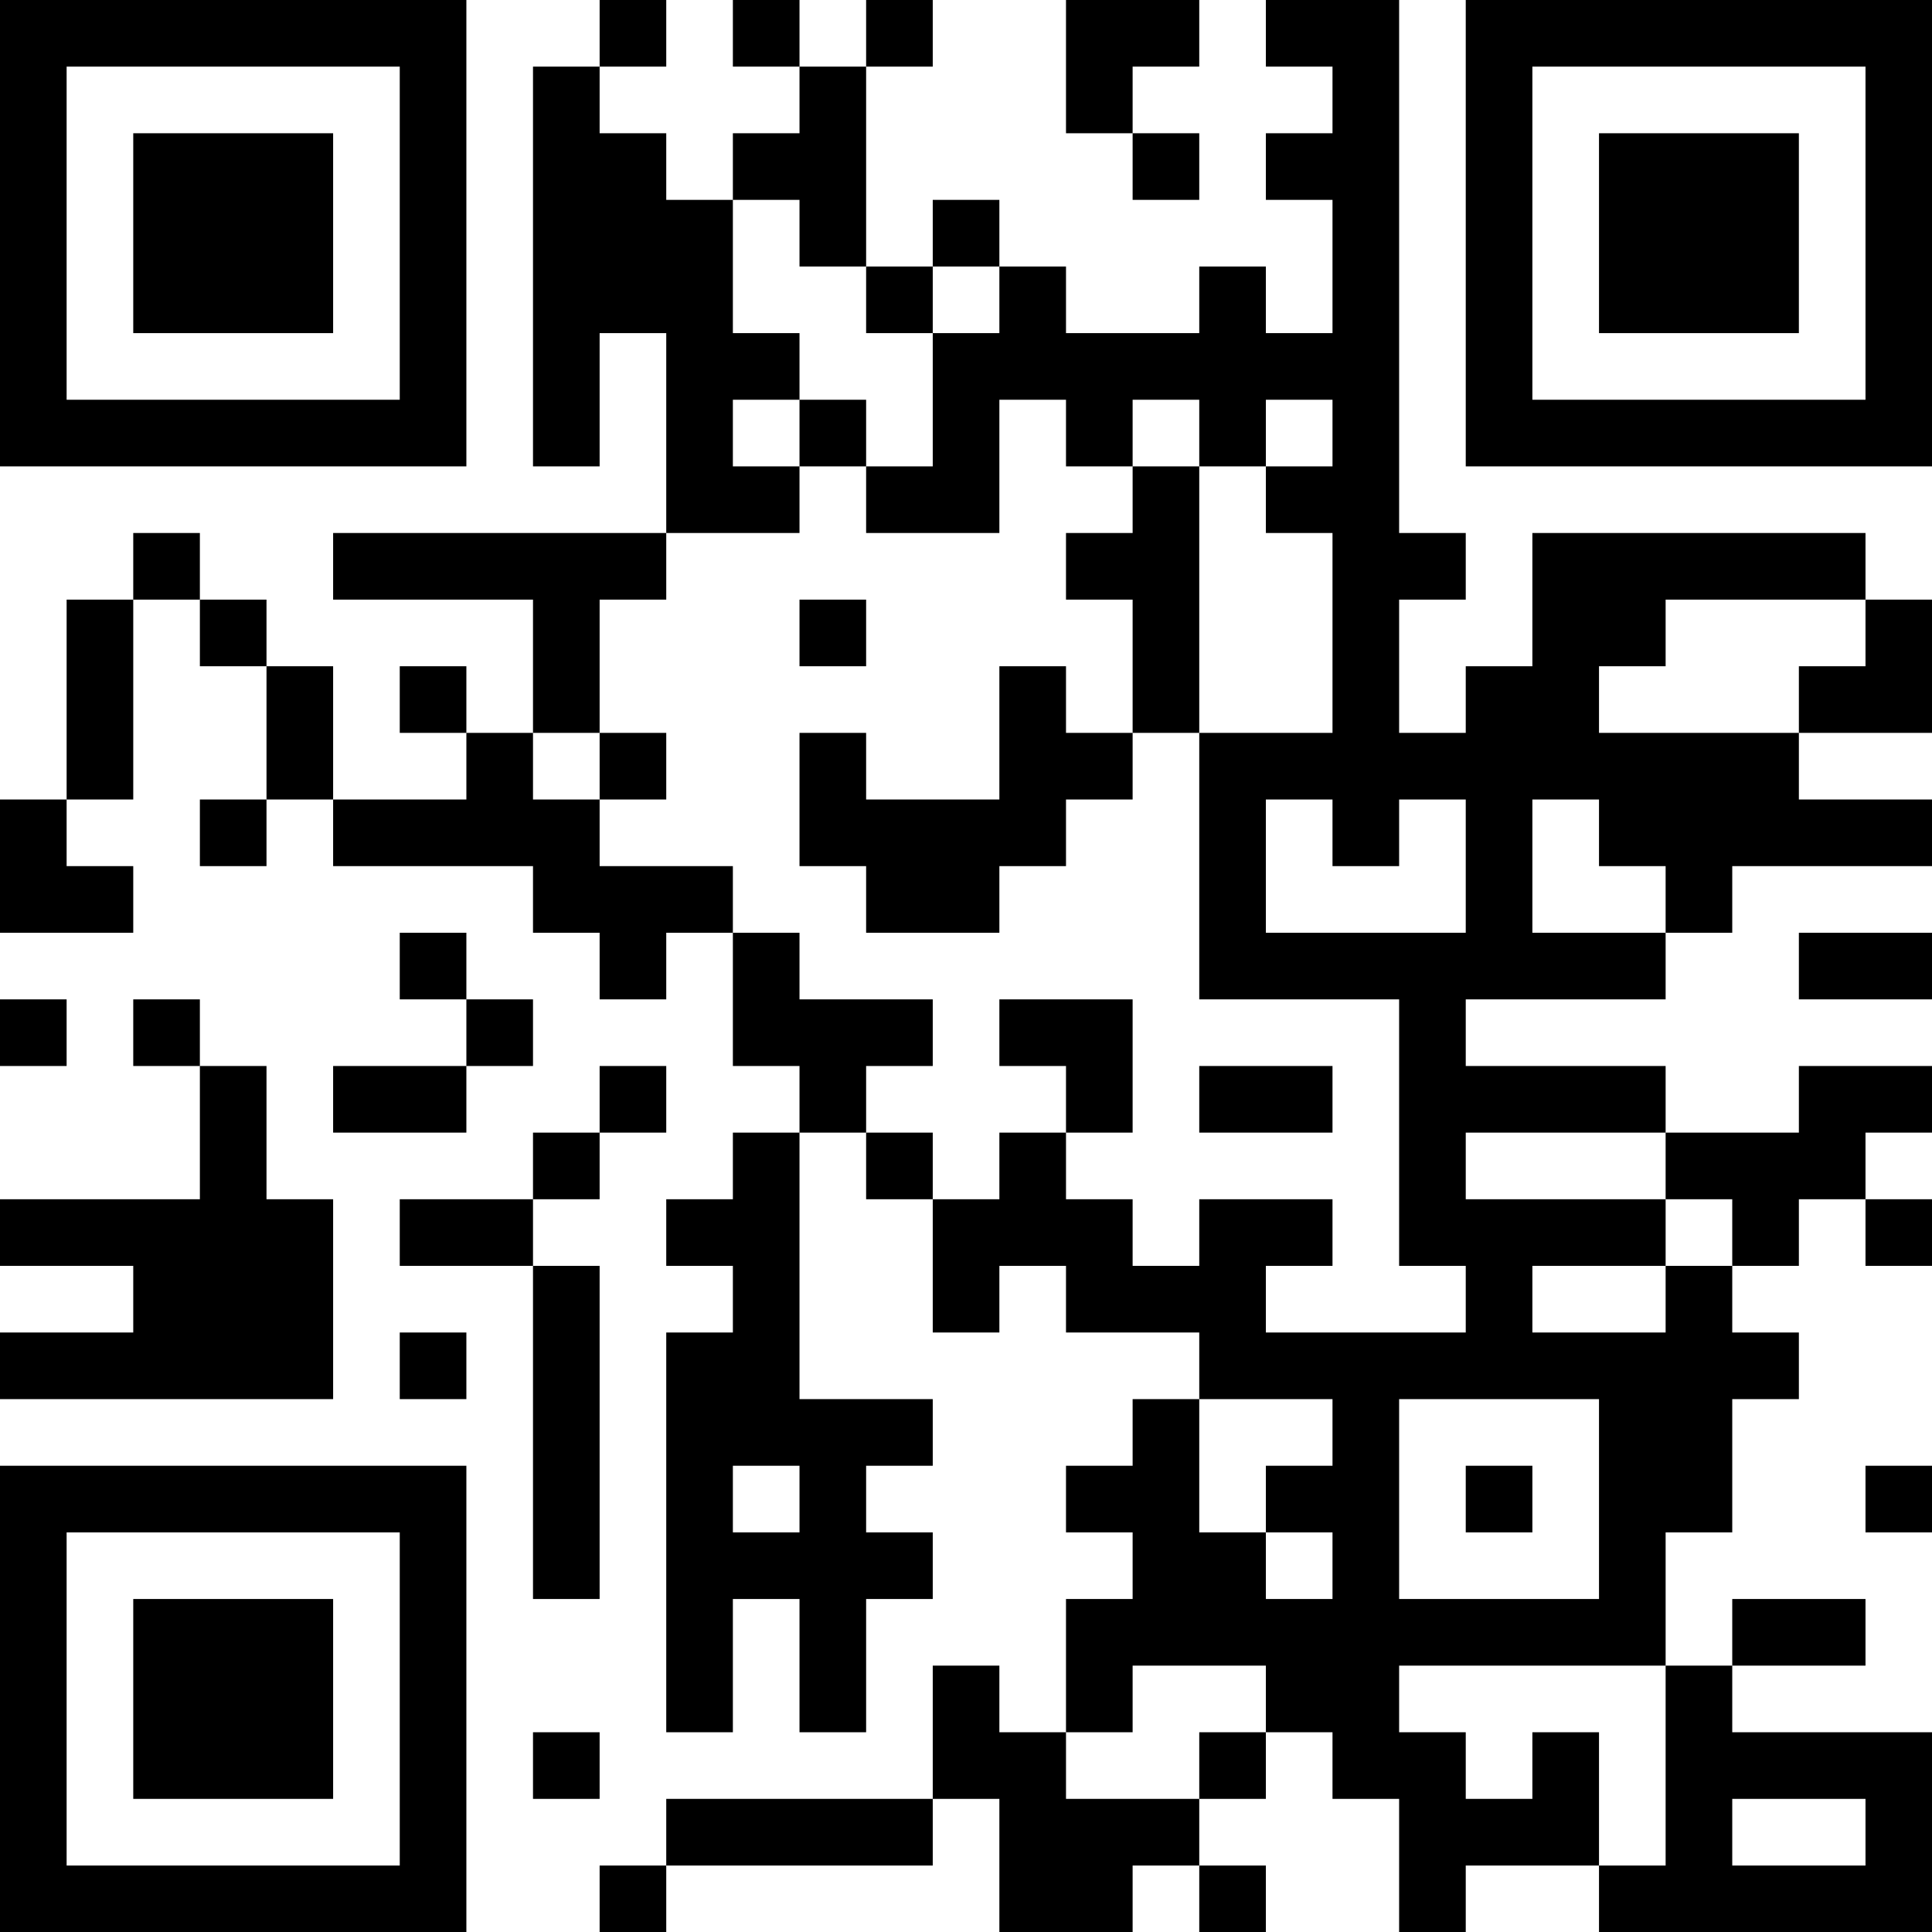 <?xml version="1.0" encoding="UTF-8"?>
<svg xmlns="http://www.w3.org/2000/svg" version="1.1" width="200" height="200" viewBox="0 0 200 200"><rect x="0" y="0" width="200" height="200" fill="#ffffff"/><g transform="scale(6.897)"><g transform="translate(0,0)"><path fill-rule="evenodd" d="M9 0L9 1L8 1L8 7L9 7L9 5L10 5L10 8L5 8L5 9L8 9L8 11L7 11L7 10L6 10L6 11L7 11L7 12L5 12L5 10L4 10L4 9L3 9L3 8L2 8L2 9L1 9L1 12L0 12L0 14L2 14L2 13L1 13L1 12L2 12L2 9L3 9L3 10L4 10L4 12L3 12L3 13L4 13L4 12L5 12L5 13L8 13L8 14L9 14L9 15L10 15L10 14L11 14L11 16L12 16L12 17L11 17L11 18L10 18L10 19L11 19L11 20L10 20L10 26L11 26L11 24L12 24L12 26L13 26L13 24L14 24L14 23L13 23L13 22L14 22L14 21L12 21L12 17L13 17L13 18L14 18L14 20L15 20L15 19L16 19L16 20L18 20L18 21L17 21L17 22L16 22L16 23L17 23L17 24L16 24L16 26L15 26L15 25L14 25L14 27L10 27L10 28L9 28L9 29L10 29L10 28L14 28L14 27L15 27L15 29L17 29L17 28L18 28L18 29L19 29L19 28L18 28L18 27L19 27L19 26L20 26L20 27L21 27L21 29L22 29L22 28L24 28L24 29L29 29L29 26L26 26L26 25L28 25L28 24L26 24L26 25L25 25L25 23L26 23L26 21L27 21L27 20L26 20L26 19L27 19L27 18L28 18L28 19L29 19L29 18L28 18L28 17L29 17L29 16L27 16L27 17L25 17L25 16L22 16L22 15L25 15L25 14L26 14L26 13L29 13L29 12L27 12L27 11L29 11L29 9L28 9L28 8L23 8L23 10L22 10L22 11L21 11L21 9L22 9L22 8L21 8L21 0L19 0L19 1L20 1L20 2L19 2L19 3L20 3L20 5L19 5L19 4L18 4L18 5L16 5L16 4L15 4L15 3L14 3L14 4L13 4L13 1L14 1L14 0L13 0L13 1L12 1L12 0L11 0L11 1L12 1L12 2L11 2L11 3L10 3L10 2L9 2L9 1L10 1L10 0ZM16 0L16 2L17 2L17 3L18 3L18 2L17 2L17 1L18 1L18 0ZM11 3L11 5L12 5L12 6L11 6L11 7L12 7L12 8L10 8L10 9L9 9L9 11L8 11L8 12L9 12L9 13L11 13L11 14L12 14L12 15L14 15L14 16L13 16L13 17L14 17L14 18L15 18L15 17L16 17L16 18L17 18L17 19L18 19L18 18L20 18L20 19L19 19L19 20L22 20L22 19L21 19L21 15L18 15L18 11L20 11L20 8L19 8L19 7L20 7L20 6L19 6L19 7L18 7L18 6L17 6L17 7L16 7L16 6L15 6L15 8L13 8L13 7L14 7L14 5L15 5L15 4L14 4L14 5L13 5L13 4L12 4L12 3ZM12 6L12 7L13 7L13 6ZM17 7L17 8L16 8L16 9L17 9L17 11L16 11L16 10L15 10L15 12L13 12L13 11L12 11L12 13L13 13L13 14L15 14L15 13L16 13L16 12L17 12L17 11L18 11L18 7ZM12 9L12 10L13 10L13 9ZM25 9L25 10L24 10L24 11L27 11L27 10L28 10L28 9ZM9 11L9 12L10 12L10 11ZM19 12L19 14L22 14L22 12L21 12L21 13L20 13L20 12ZM23 12L23 14L25 14L25 13L24 13L24 12ZM6 14L6 15L7 15L7 16L5 16L5 17L7 17L7 16L8 16L8 15L7 15L7 14ZM27 14L27 15L29 15L29 14ZM0 15L0 16L1 16L1 15ZM2 15L2 16L3 16L3 18L0 18L0 19L2 19L2 20L0 20L0 21L5 21L5 18L4 18L4 16L3 16L3 15ZM15 15L15 16L16 16L16 17L17 17L17 15ZM9 16L9 17L8 17L8 18L6 18L6 19L8 19L8 24L9 24L9 19L8 19L8 18L9 18L9 17L10 17L10 16ZM18 16L18 17L20 17L20 16ZM22 17L22 18L25 18L25 19L23 19L23 20L25 20L25 19L26 19L26 18L25 18L25 17ZM6 20L6 21L7 21L7 20ZM18 21L18 23L19 23L19 24L20 24L20 23L19 23L19 22L20 22L20 21ZM21 21L21 24L24 24L24 21ZM11 22L11 23L12 23L12 22ZM22 22L22 23L23 23L23 22ZM28 22L28 23L29 23L29 22ZM17 25L17 26L16 26L16 27L18 27L18 26L19 26L19 25ZM21 25L21 26L22 26L22 27L23 27L23 26L24 26L24 28L25 28L25 25ZM8 26L8 27L9 27L9 26ZM26 27L26 28L28 28L28 27ZM0 0L0 7L7 7L7 0ZM1 1L1 6L6 6L6 1ZM2 2L2 5L5 5L5 2ZM22 0L22 7L29 7L29 0ZM23 1L23 6L28 6L28 1ZM24 2L24 5L27 5L27 2ZM0 22L0 29L7 29L7 22ZM1 23L1 28L6 28L6 23ZM2 24L2 27L5 27L5 24Z" fill="#000000"/></g></g></svg>
